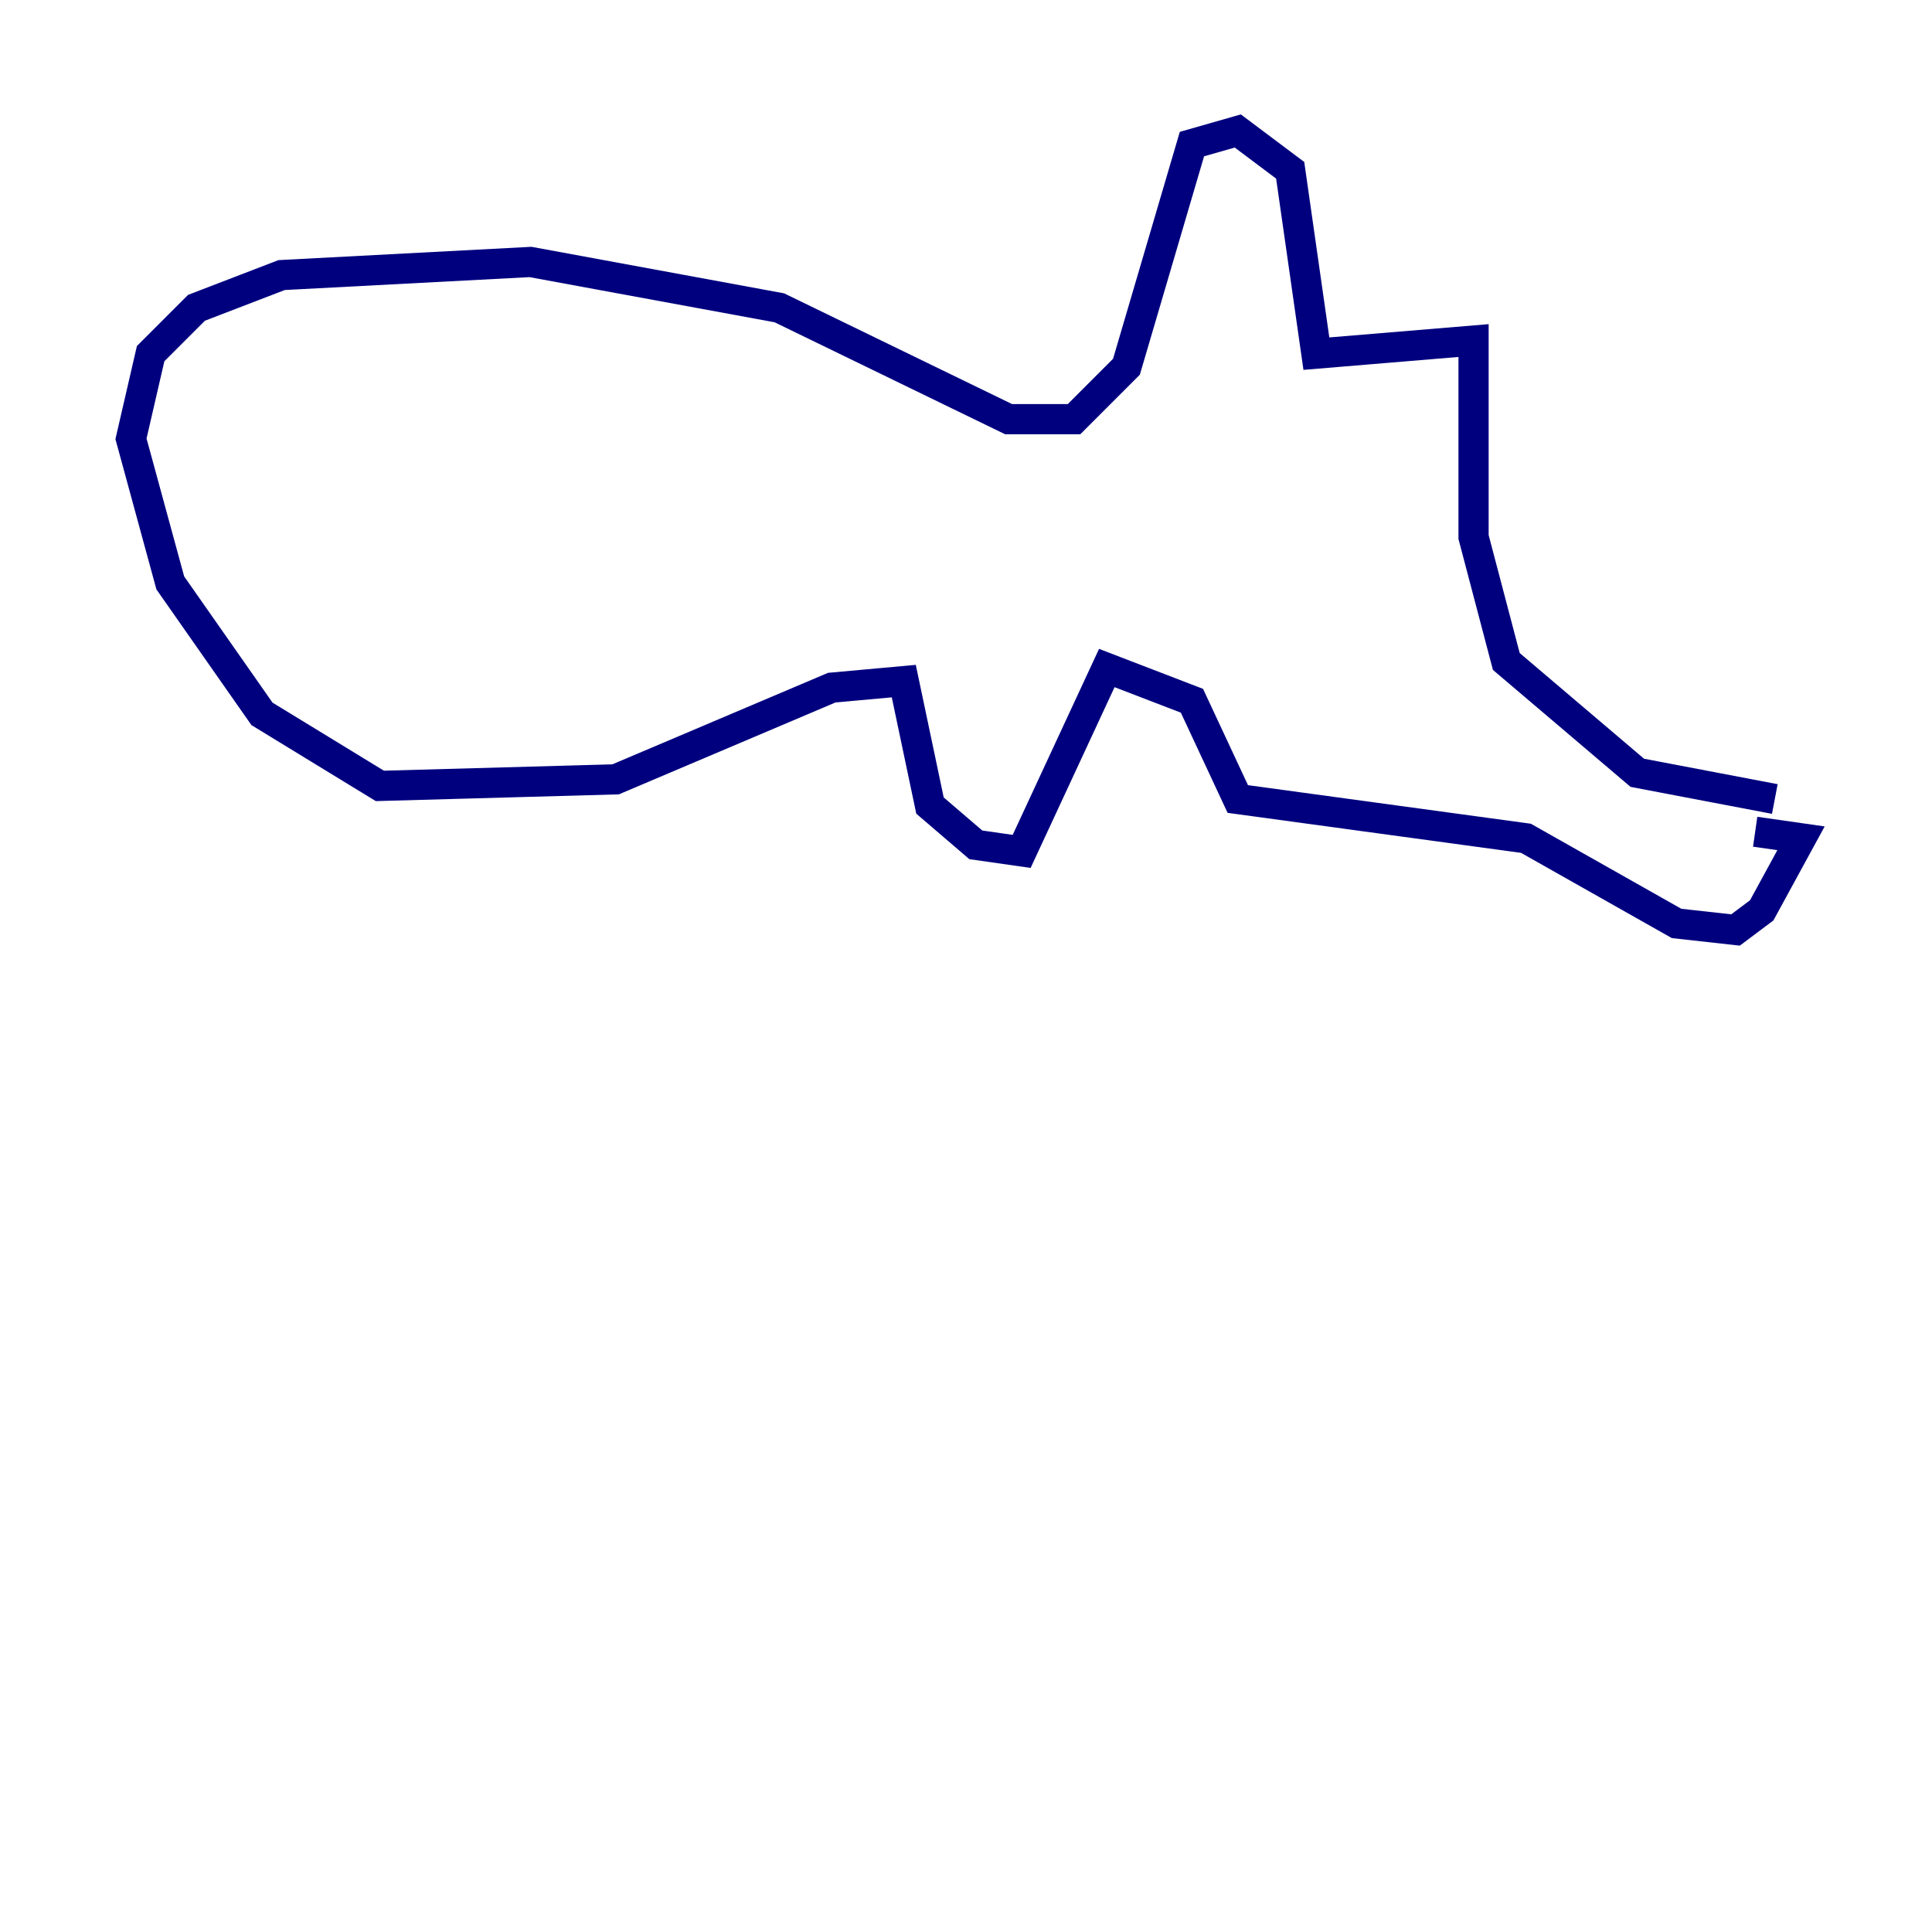 <?xml version="1.0" encoding="utf-8" ?>
<svg baseProfile="tiny" height="128" version="1.2" viewBox="0,0,128,128" width="128" xmlns="http://www.w3.org/2000/svg" xmlns:ev="http://www.w3.org/2001/xml-events" xmlns:xlink="http://www.w3.org/1999/xlink"><defs /><polyline fill="none" points="117.586,52.936 108.475,51.2 99.797,43.824 97.627,35.58 97.627,22.563 87.214,23.43 85.478,11.281 82.007,8.678 78.969,9.546 74.63,24.298 71.159,27.77 66.82,27.77 51.634,20.393 35.146,17.356 18.658,18.224 13.017,20.393 9.98,23.43 8.678,29.071 11.281,38.617 17.356,47.295 25.166,52.068 40.786,51.634 55.105,45.559 59.878,45.125 61.614,53.37 64.651,55.973 67.688,56.407 73.329,44.258 78.969,46.427 82.007,52.936 101.098,55.539 111.078,61.18 114.983,61.614 116.719,60.312 119.322,55.539 116.285,55.105" stroke="#00007f" stroke-width="2" /></svg>